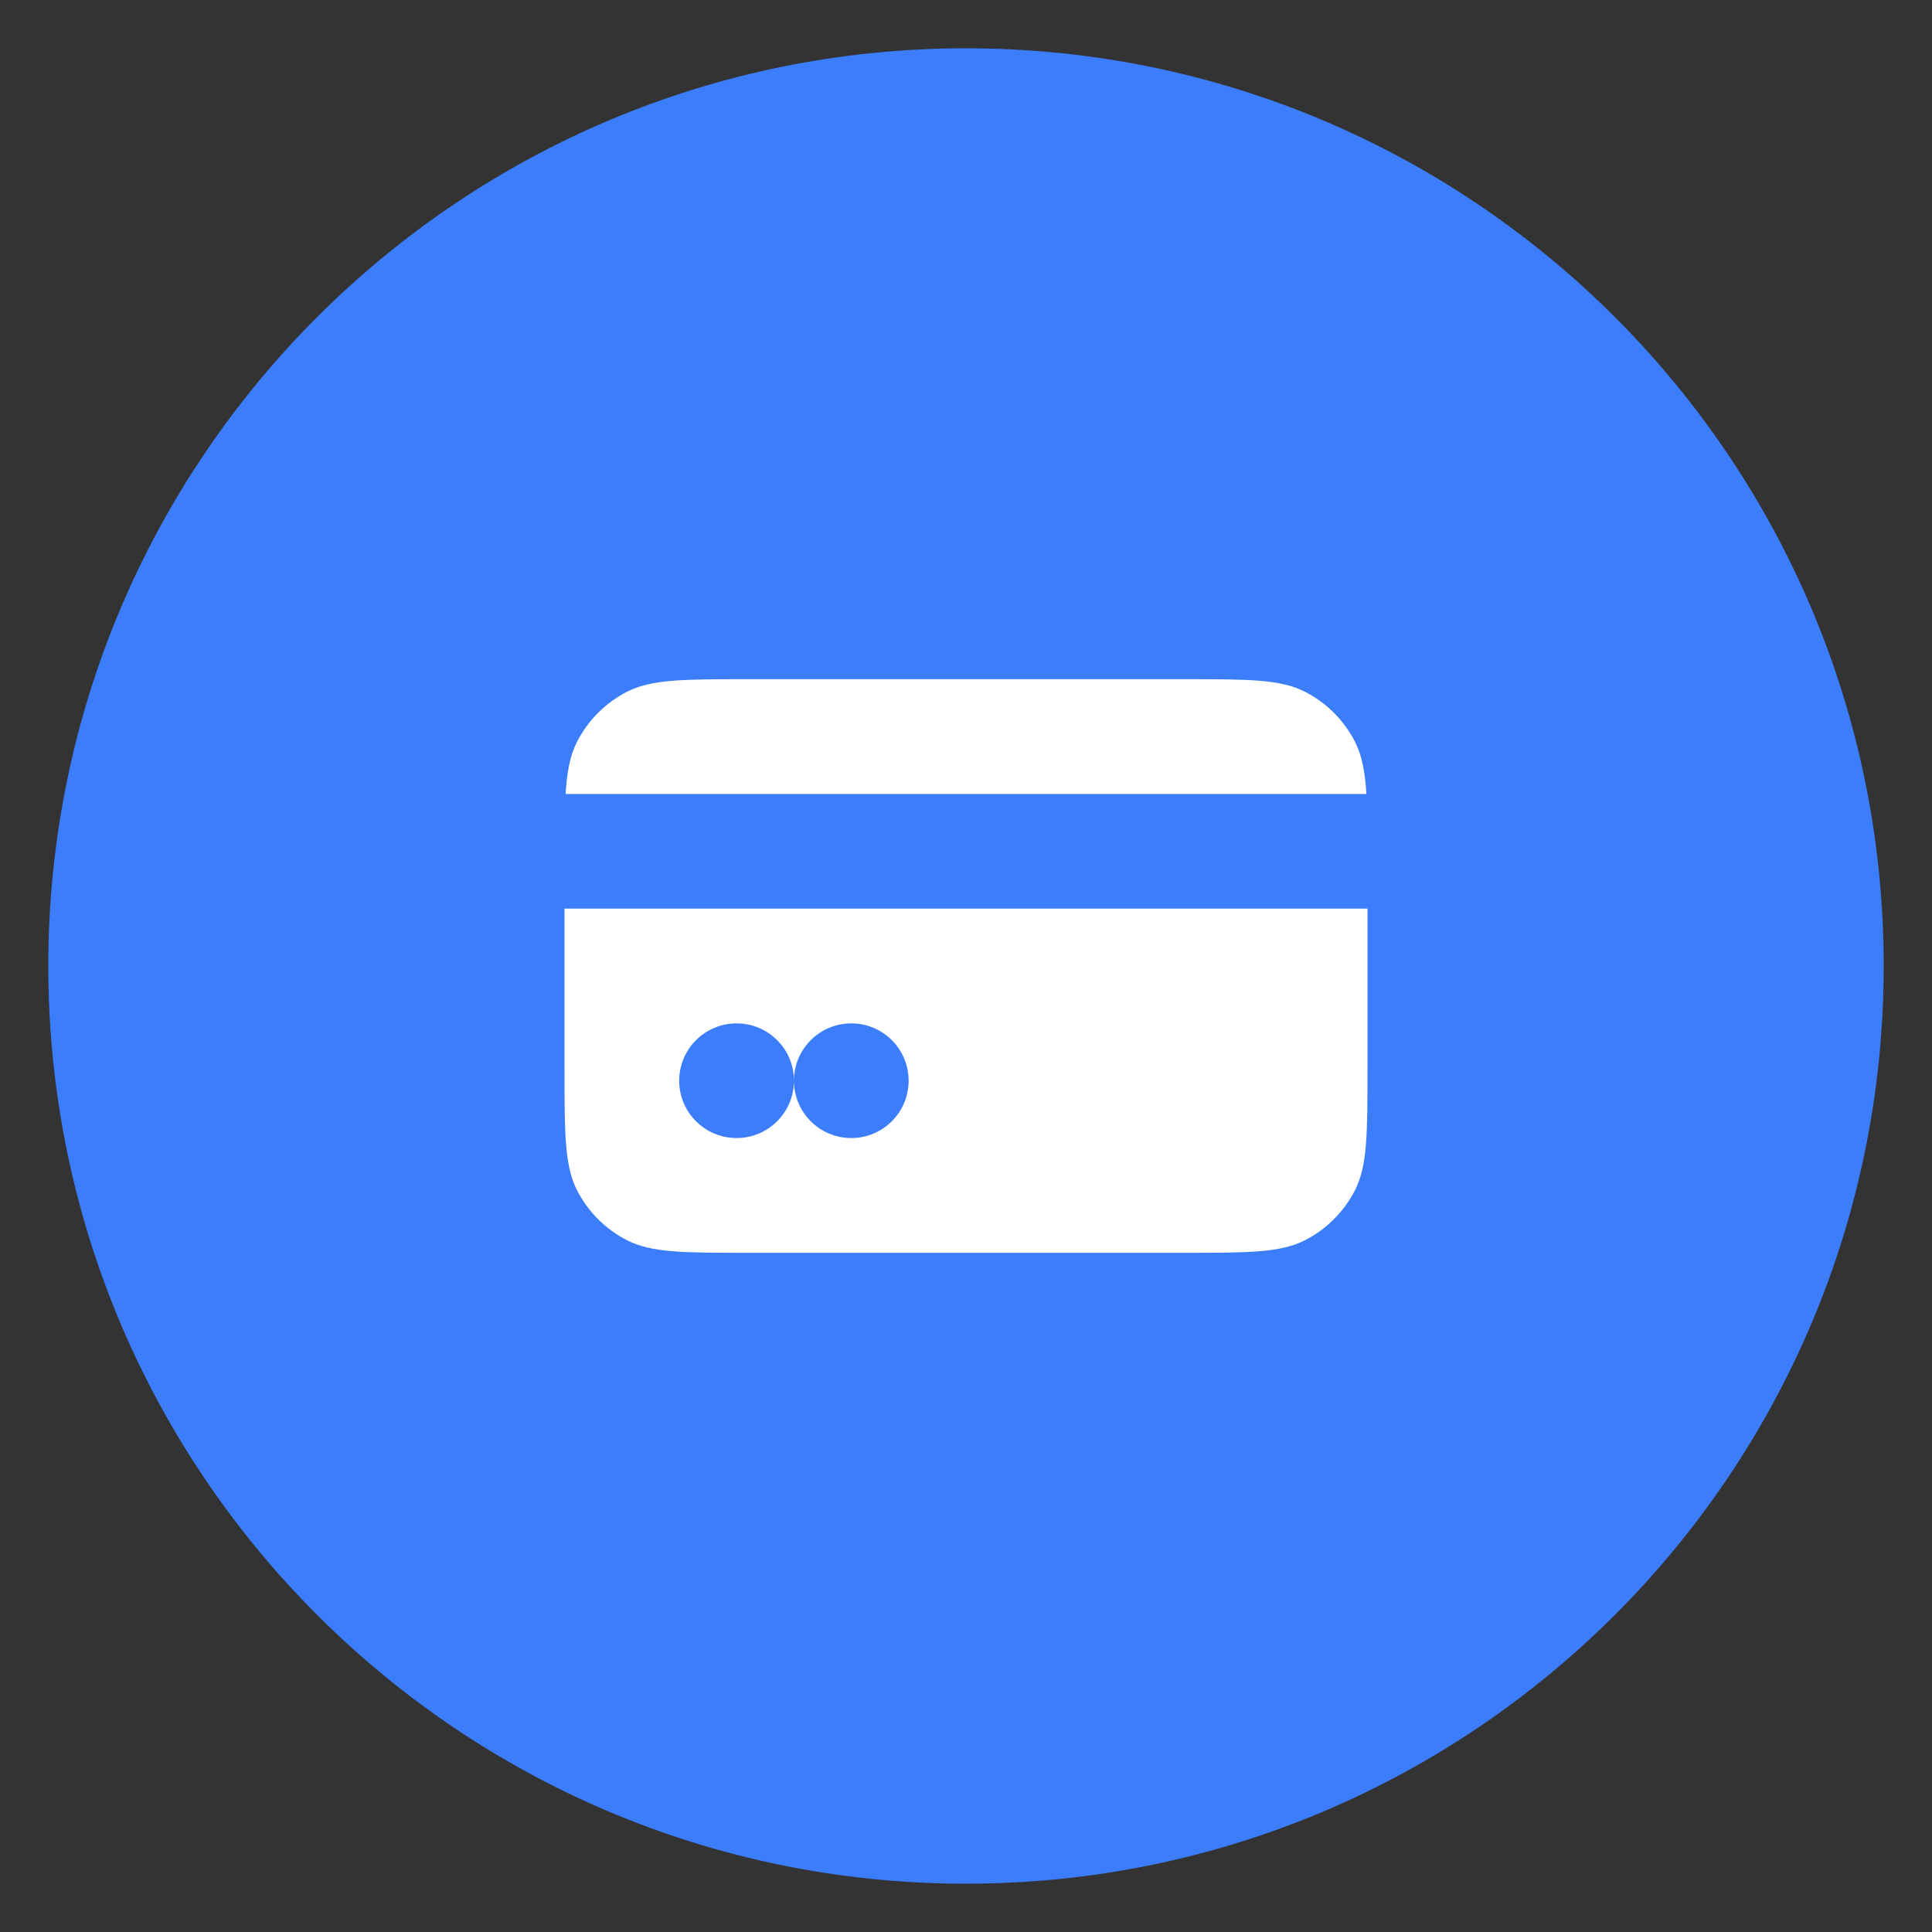 <svg width="40" height="40" viewBox="0 0 40 40" fill="none" xmlns="http://www.w3.org/2000/svg">
<rect x="0" y="0" width="40" height="40" fill="#333333" stroke="none"/>
<path fill-rule="evenodd" clip-rule="evenodd" d="M20 39C30.493 39 39 30.493 39 20C39 9.507 30.493 1 20 1C9.507 1 1 9.507 1 20C1 30.493 9.507 39 20 39Z" fill="#3C7DFC"/>
<path fill-rule="evenodd" clip-rule="evenodd" d="M11.71 16.438H28.29C28.261 15.972 28.197 15.641 28.054 15.359C27.826 14.912 27.463 14.549 27.016 14.321C26.508 14.062 25.843 14.062 24.512 14.062H15.488C14.157 14.062 13.492 14.062 12.984 14.321C12.537 14.549 12.174 14.912 11.946 15.359C11.803 15.641 11.739 15.972 11.71 16.438ZM28.312 18.812H11.688V22.137C11.688 23.468 11.688 24.133 11.946 24.641C12.174 25.088 12.537 25.451 12.984 25.679C13.492 25.938 14.157 25.938 15.488 25.938H24.512C25.843 25.938 26.508 25.938 27.016 25.679C27.463 25.451 27.826 25.088 28.054 24.641C28.312 24.133 28.312 23.468 28.312 22.137V18.812ZM14.062 22.375C14.062 21.719 14.594 21.188 15.25 21.188C15.906 21.188 16.438 21.719 16.438 22.375C16.438 23.031 15.906 23.562 15.25 23.562C14.594 23.562 14.062 23.031 14.062 22.375ZM16.438 22.375C16.438 23.031 16.969 23.562 17.625 23.562C18.281 23.562 18.812 23.031 18.812 22.375C18.812 21.719 18.281 21.188 17.625 21.188C16.969 21.188 16.438 21.719 16.438 22.375Z" fill="white"/>
</svg>
